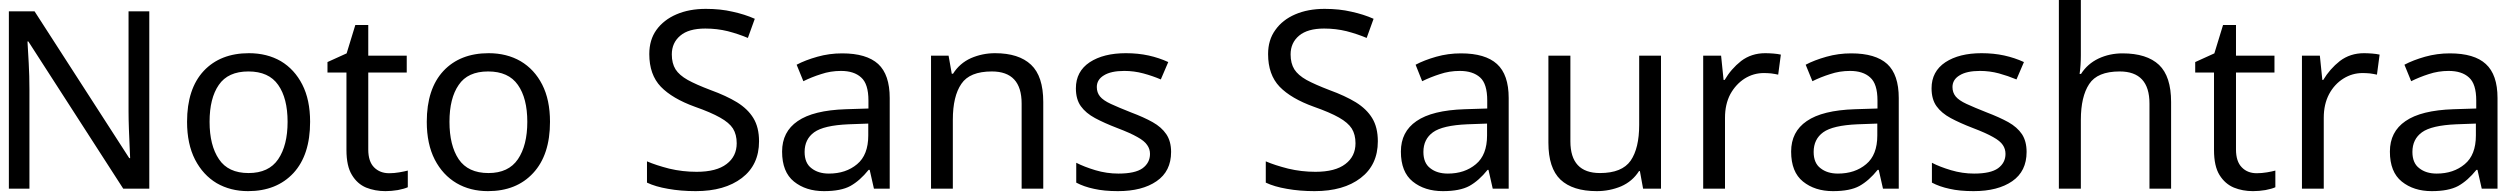 <svg width="141" height="11" viewBox="0 0 141 11" fill="none" xmlns="http://www.w3.org/2000/svg">
<path d="M8.42 0.64V10.64H6.95L1.6 2.34H1.55C1.57 2.667 1.593 3.073 1.62 3.56C1.647 4.04 1.66 4.537 1.66 5.05V10.64H0.5V0.64H1.95L7.29 8.92H7.34C7.333 8.767 7.323 8.543 7.31 8.25C7.297 7.95 7.283 7.623 7.27 7.27C7.257 6.91 7.25 6.583 7.25 6.29V0.64H8.42ZM17.49 6.87C17.49 8.117 17.177 9.08 16.55 9.76C15.917 10.44 15.063 10.78 13.99 10.78C13.33 10.78 12.74 10.63 12.22 10.33C11.707 10.023 11.3 9.58 11 9C10.7 8.413 10.55 7.703 10.55 6.87C10.55 5.63 10.863 4.673 11.49 4C12.117 3.333 12.967 3 14.04 3C14.72 3 15.32 3.15 15.84 3.45C16.353 3.757 16.757 4.197 17.05 4.77C17.343 5.343 17.49 6.043 17.49 6.87ZM11.82 6.87C11.82 7.757 11.997 8.46 12.35 8.98C12.697 9.5 13.253 9.76 14.02 9.76C14.78 9.76 15.337 9.5 15.69 8.98C16.043 8.46 16.22 7.757 16.22 6.87C16.22 5.983 16.043 5.29 15.69 4.79C15.337 4.283 14.777 4.03 14.01 4.03C13.243 4.03 12.687 4.283 12.34 4.79C11.993 5.29 11.82 5.983 11.82 6.87ZM21.95 9.77C22.137 9.77 22.327 9.753 22.52 9.72C22.713 9.687 22.873 9.653 23 9.62V10.56C22.867 10.62 22.68 10.673 22.44 10.72C22.193 10.76 21.96 10.78 21.74 10.78C21.347 10.78 20.983 10.713 20.65 10.58C20.317 10.44 20.05 10.203 19.85 9.87C19.643 9.537 19.54 9.067 19.54 8.46V4.09H18.47V3.5L19.55 3.01L20.04 1.41H20.77V3.14H22.94V4.09H20.77V8.43C20.77 8.883 20.88 9.22 21.1 9.44C21.32 9.66 21.603 9.77 21.95 9.77ZM31.02 6.87C31.02 8.117 30.703 9.08 30.07 9.76C29.443 10.44 28.593 10.78 27.52 10.78C26.853 10.78 26.263 10.63 25.75 10.33C25.23 10.023 24.82 9.58 24.52 9C24.22 8.413 24.07 7.703 24.07 6.87C24.07 5.63 24.383 4.673 25.01 4C25.637 3.333 26.487 3 27.56 3C28.24 3 28.84 3.15 29.36 3.45C29.88 3.757 30.287 4.197 30.58 4.77C30.873 5.343 31.02 6.043 31.02 6.87ZM25.35 6.87C25.35 7.757 25.523 8.46 25.87 8.98C26.223 9.5 26.783 9.76 27.55 9.76C28.303 9.76 28.857 9.5 29.21 8.98C29.563 8.46 29.74 7.757 29.74 6.87C29.74 5.983 29.563 5.29 29.21 4.79C28.857 4.283 28.297 4.03 27.53 4.03C26.763 4.03 26.21 4.283 25.87 4.79C25.523 5.29 25.35 5.983 25.35 6.87ZM42.81 7.97C42.81 8.857 42.487 9.547 41.84 10.04C41.193 10.533 40.327 10.78 39.24 10.78C38.68 10.78 38.16 10.737 37.68 10.65C37.207 10.57 36.81 10.453 36.49 10.3V9.1C36.83 9.247 37.247 9.383 37.74 9.51C38.24 9.63 38.757 9.69 39.29 9.69C40.037 9.69 40.6 9.543 40.98 9.25C41.36 8.963 41.55 8.573 41.55 8.08C41.55 7.753 41.48 7.477 41.34 7.25C41.2 7.03 40.957 6.823 40.61 6.63C40.27 6.437 39.797 6.233 39.19 6.02C38.343 5.713 37.703 5.337 37.27 4.89C36.837 4.437 36.62 3.823 36.62 3.05C36.62 2.517 36.753 2.063 37.02 1.69C37.293 1.31 37.67 1.017 38.15 0.81C38.63 0.603 39.183 0.5 39.81 0.5C40.363 0.5 40.867 0.553 41.32 0.66C41.78 0.76 42.197 0.893 42.57 1.06L42.18 2.14C41.833 1.993 41.457 1.867 41.05 1.76C40.643 1.66 40.22 1.61 39.78 1.61C39.153 1.61 38.683 1.743 38.37 2.01C38.05 2.277 37.89 2.63 37.89 3.07C37.89 3.403 37.96 3.683 38.1 3.91C38.24 4.13 38.47 4.33 38.79 4.51C39.103 4.683 39.533 4.873 40.08 5.08C40.667 5.293 41.163 5.523 41.57 5.77C41.977 6.023 42.283 6.32 42.49 6.66C42.703 7.007 42.81 7.443 42.81 7.97ZM47.5 3.01C48.413 3.01 49.09 3.21 49.53 3.61C49.963 4.01 50.18 4.65 50.18 5.53V10.64H49.29L49.05 9.58H48.99C48.663 9.987 48.32 10.29 47.96 10.49C47.607 10.683 47.11 10.78 46.47 10.78C45.79 10.78 45.227 10.6 44.78 10.24C44.333 9.88 44.11 9.317 44.11 8.55C44.11 7.803 44.403 7.23 44.99 6.83C45.577 6.423 46.483 6.2 47.71 6.16L48.98 6.12V5.67C48.98 5.043 48.843 4.61 48.57 4.37C48.303 4.123 47.923 4 47.43 4C47.037 4 46.663 4.06 46.31 4.18C45.95 4.293 45.617 4.427 45.31 4.58L44.93 3.65C45.257 3.477 45.647 3.327 46.1 3.2C46.547 3.073 47.013 3.01 47.5 3.01ZM48.97 6.97L47.86 7.01C46.927 7.05 46.28 7.2 45.92 7.46C45.56 7.72 45.38 8.09 45.38 8.57C45.38 8.99 45.51 9.297 45.77 9.49C46.023 9.69 46.35 9.79 46.75 9.79C47.39 9.79 47.92 9.613 48.34 9.26C48.76 8.913 48.97 8.373 48.97 7.64V6.97ZM56.12 3C57.013 3 57.69 3.217 58.15 3.65C58.61 4.083 58.84 4.783 58.84 5.75V10.64H57.62V5.84C57.62 4.633 57.06 4.03 55.94 4.03C55.107 4.03 54.533 4.263 54.22 4.73C53.9 5.197 53.74 5.87 53.74 6.75V10.64H52.51V3.14H53.5L53.68 4.16H53.75C53.997 3.767 54.333 3.473 54.76 3.28C55.193 3.093 55.647 3 56.12 3ZM66.05 8.57C66.05 9.297 65.777 9.847 65.23 10.22C64.69 10.593 63.963 10.78 63.05 10.78C62.53 10.78 62.08 10.737 61.7 10.65C61.32 10.57 60.987 10.453 60.7 10.3V9.18C61 9.333 61.36 9.473 61.78 9.6C62.207 9.727 62.64 9.79 63.08 9.79C63.707 9.79 64.16 9.69 64.44 9.49C64.72 9.283 64.86 9.013 64.86 8.68C64.86 8.493 64.807 8.327 64.7 8.18C64.6 8.027 64.417 7.877 64.15 7.73C63.883 7.577 63.503 7.407 63.01 7.22C62.523 7.033 62.107 6.847 61.76 6.66C61.413 6.473 61.147 6.25 60.96 5.99C60.773 5.73 60.68 5.393 60.68 4.98C60.68 4.347 60.94 3.857 61.46 3.51C61.98 3.17 62.66 3 63.5 3C63.953 3 64.38 3.043 64.78 3.13C65.173 3.217 65.543 3.34 65.89 3.5L65.47 4.48C65.157 4.347 64.827 4.233 64.48 4.14C64.133 4.047 63.777 4 63.41 4C62.91 4 62.527 4.083 62.26 4.25C61.993 4.41 61.86 4.63 61.86 4.91C61.86 5.117 61.92 5.293 62.04 5.44C62.16 5.587 62.363 5.727 62.65 5.86C62.937 5.993 63.317 6.153 63.79 6.34C64.27 6.52 64.677 6.703 65.01 6.89C65.343 7.077 65.6 7.303 65.78 7.57C65.96 7.837 66.05 8.17 66.05 8.57ZM77.71 7.97C77.71 8.857 77.387 9.547 76.74 10.04C76.1 10.533 75.233 10.78 74.14 10.78C73.58 10.78 73.06 10.737 72.58 10.65C72.107 10.57 71.71 10.453 71.39 10.3V9.1C71.73 9.247 72.15 9.383 72.65 9.51C73.15 9.63 73.663 9.69 74.19 9.69C74.937 9.69 75.5 9.543 75.88 9.25C76.26 8.963 76.45 8.573 76.45 8.08C76.45 7.753 76.38 7.477 76.24 7.25C76.1 7.03 75.86 6.823 75.52 6.63C75.18 6.437 74.707 6.233 74.1 6.02C73.247 5.713 72.603 5.337 72.17 4.89C71.737 4.437 71.52 3.823 71.52 3.05C71.52 2.517 71.657 2.063 71.93 1.69C72.197 1.31 72.57 1.017 73.05 0.81C73.53 0.603 74.083 0.5 74.71 0.5C75.263 0.5 75.767 0.553 76.22 0.66C76.68 0.76 77.097 0.893 77.47 1.06L77.08 2.14C76.733 1.993 76.357 1.867 75.95 1.76C75.543 1.66 75.12 1.61 74.68 1.61C74.06 1.61 73.59 1.743 73.27 2.01C72.95 2.277 72.79 2.63 72.79 3.07C72.79 3.403 72.86 3.683 73 3.91C73.14 4.13 73.37 4.33 73.69 4.51C74.01 4.683 74.44 4.873 74.98 5.08C75.567 5.293 76.063 5.523 76.47 5.77C76.877 6.023 77.183 6.32 77.39 6.66C77.603 7.007 77.71 7.443 77.71 7.97ZM82.4 3.01C83.313 3.01 83.99 3.21 84.43 3.61C84.87 4.01 85.09 4.65 85.09 5.53V10.64H84.19L83.95 9.58H83.9C83.573 9.987 83.23 10.29 82.87 10.49C82.51 10.683 82.013 10.78 81.38 10.78C80.693 10.78 80.127 10.6 79.68 10.24C79.233 9.88 79.01 9.317 79.01 8.55C79.01 7.803 79.303 7.23 79.89 6.83C80.477 6.423 81.383 6.2 82.61 6.16L83.88 6.12V5.67C83.88 5.043 83.747 4.61 83.48 4.37C83.207 4.123 82.823 4 82.33 4C81.937 4 81.563 4.06 81.21 4.18C80.857 4.293 80.523 4.427 80.21 4.58L79.84 3.65C80.167 3.477 80.553 3.327 81 3.2C81.447 3.073 81.913 3.01 82.4 3.01ZM83.87 6.97L82.76 7.01C81.827 7.05 81.18 7.2 80.82 7.46C80.46 7.72 80.28 8.09 80.28 8.57C80.28 8.99 80.41 9.297 80.67 9.49C80.923 9.69 81.253 9.79 81.66 9.79C82.293 9.79 82.82 9.613 83.24 9.26C83.66 8.913 83.87 8.373 83.87 7.64V6.97ZM92.45 3.14H93.68V10.64H92.67L92.49 9.65H92.44C92.193 10.037 91.857 10.323 91.43 10.51C90.997 10.69 90.54 10.78 90.06 10.78C89.153 10.78 88.47 10.563 88.01 10.13C87.557 9.697 87.33 9.003 87.33 8.05V3.14H88.57V7.97C88.57 9.163 89.127 9.76 90.24 9.76C91.067 9.76 91.643 9.527 91.97 9.06C92.29 8.593 92.45 7.92 92.45 7.04V3.14ZM99.56 3C99.7 3 99.853 3.007 100.02 3.02C100.18 3.033 100.32 3.053 100.44 3.08L100.29 4.21C100.17 4.183 100.037 4.16 99.89 4.14C99.743 4.127 99.607 4.12 99.48 4.12C99.093 4.12 98.733 4.223 98.4 4.43C98.067 4.643 97.797 4.937 97.59 5.31C97.39 5.69 97.29 6.133 97.29 6.64V10.64H96.06V3.14H97.07L97.21 4.51H97.27C97.51 4.097 97.82 3.74 98.2 3.44C98.587 3.147 99.04 3 99.56 3ZM104.41 3.01C105.323 3.01 106 3.21 106.44 3.61C106.873 4.01 107.09 4.65 107.09 5.53V10.64H106.2L105.96 9.58H105.9C105.573 9.987 105.23 10.29 104.87 10.49C104.517 10.683 104.02 10.78 103.38 10.78C102.7 10.78 102.137 10.6 101.69 10.24C101.243 9.88 101.02 9.317 101.02 8.55C101.02 7.803 101.313 7.23 101.9 6.83C102.487 6.423 103.393 6.2 104.62 6.16L105.89 6.12V5.67C105.89 5.043 105.753 4.61 105.48 4.37C105.213 4.123 104.833 4 104.34 4C103.947 4 103.573 4.06 103.22 4.18C102.86 4.293 102.527 4.427 102.22 4.58L101.84 3.65C102.167 3.477 102.557 3.327 103.01 3.2C103.457 3.073 103.923 3.01 104.41 3.01ZM105.88 6.97L104.77 7.01C103.837 7.05 103.19 7.2 102.83 7.46C102.47 7.72 102.29 8.09 102.29 8.57C102.29 8.99 102.42 9.297 102.68 9.49C102.933 9.69 103.26 9.79 103.66 9.79C104.3 9.79 104.83 9.613 105.25 9.26C105.67 8.913 105.88 8.373 105.88 7.64V6.97ZM114.3 8.57C114.3 9.297 114.03 9.847 113.49 10.22C112.95 10.593 112.223 10.78 111.31 10.78C110.783 10.78 110.333 10.737 109.96 10.65C109.58 10.57 109.247 10.453 108.96 10.3V9.18C109.253 9.333 109.613 9.473 110.04 9.6C110.467 9.727 110.9 9.79 111.34 9.79C111.96 9.79 112.41 9.69 112.69 9.49C112.97 9.283 113.11 9.013 113.11 8.68C113.11 8.493 113.06 8.327 112.96 8.18C112.86 8.027 112.677 7.877 112.41 7.73C112.143 7.577 111.763 7.407 111.27 7.22C110.783 7.033 110.367 6.847 110.02 6.66C109.673 6.473 109.407 6.25 109.22 5.99C109.033 5.73 108.94 5.393 108.94 4.98C108.94 4.347 109.2 3.857 109.72 3.51C110.24 3.17 110.92 3 111.76 3C112.213 3 112.64 3.043 113.04 3.13C113.433 3.217 113.803 3.34 114.15 3.5L113.73 4.48C113.41 4.347 113.08 4.233 112.74 4.14C112.393 4.047 112.037 4 111.67 4C111.17 4 110.787 4.083 110.52 4.25C110.253 4.41 110.12 4.63 110.12 4.91C110.12 5.117 110.18 5.293 110.3 5.44C110.42 5.587 110.623 5.727 110.91 5.86C111.197 5.993 111.577 6.153 112.05 6.34C112.523 6.52 112.93 6.703 113.27 6.89C113.603 7.077 113.86 7.303 114.04 7.57C114.213 7.837 114.3 8.17 114.3 8.57ZM117.36 0V3.12C117.36 3.493 117.337 3.843 117.29 4.17H117.37C117.61 3.79 117.94 3.5 118.36 3.3C118.773 3.107 119.223 3.01 119.71 3.01C120.623 3.01 121.31 3.227 121.77 3.66C122.223 4.093 122.45 4.79 122.45 5.75V10.64H121.23V5.84C121.23 4.633 120.67 4.03 119.55 4.03C118.71 4.03 118.137 4.267 117.83 4.74C117.517 5.213 117.36 5.887 117.36 6.76V10.64H116.12V0H117.36ZM127.28 9.77C127.467 9.77 127.66 9.753 127.86 9.72C128.053 9.687 128.21 9.653 128.33 9.62V10.56C128.203 10.62 128.017 10.673 127.77 10.72C127.53 10.76 127.297 10.78 127.07 10.78C126.677 10.78 126.317 10.713 125.99 10.58C125.657 10.44 125.387 10.203 125.18 9.87C124.973 9.537 124.87 9.067 124.87 8.46V4.09H123.81V3.5L124.89 3.01L125.38 1.41H126.11V3.14H128.28V4.09H126.11V8.43C126.11 8.883 126.22 9.22 126.44 9.44C126.653 9.66 126.933 9.77 127.28 9.77ZM133.33 3C133.47 3 133.623 3.007 133.79 3.02C133.95 3.033 134.09 3.053 134.21 3.08L134.06 4.21C133.94 4.183 133.807 4.16 133.66 4.14C133.513 4.127 133.377 4.12 133.25 4.12C132.863 4.12 132.503 4.223 132.17 4.43C131.83 4.643 131.56 4.937 131.36 5.31C131.16 5.69 131.06 6.133 131.06 6.64V10.64H129.83V3.14H130.84L130.98 4.51H131.03C131.277 4.097 131.59 3.74 131.97 3.44C132.357 3.147 132.81 3 133.33 3ZM138.17 3.01C139.09 3.01 139.767 3.21 140.2 3.61C140.64 4.01 140.86 4.65 140.86 5.53V10.64H139.97L139.73 9.58H139.67C139.343 9.987 139 10.29 138.64 10.49C138.28 10.683 137.783 10.78 137.15 10.78C136.47 10.78 135.907 10.6 135.46 10.24C135.013 9.88 134.79 9.317 134.79 8.55C134.79 7.803 135.083 7.23 135.67 6.83C136.257 6.423 137.16 6.2 138.38 6.16L139.66 6.12V5.67C139.66 5.043 139.523 4.61 139.25 4.37C138.983 4.123 138.6 4 138.1 4C137.713 4 137.34 4.06 136.98 4.18C136.627 4.293 136.297 4.427 135.99 4.58L135.61 3.65C135.937 3.477 136.323 3.327 136.77 3.2C137.223 3.073 137.69 3.01 138.17 3.01ZM139.64 6.97L138.54 7.01C137.607 7.05 136.96 7.2 136.6 7.46C136.24 7.72 136.06 8.09 136.06 8.57C136.06 8.99 136.19 9.297 136.45 9.49C136.703 9.69 137.03 9.79 137.43 9.79C138.063 9.79 138.59 9.613 139.01 9.26C139.43 8.913 139.64 8.373 139.64 7.64V6.97Z" fill="black"/>
</svg>
